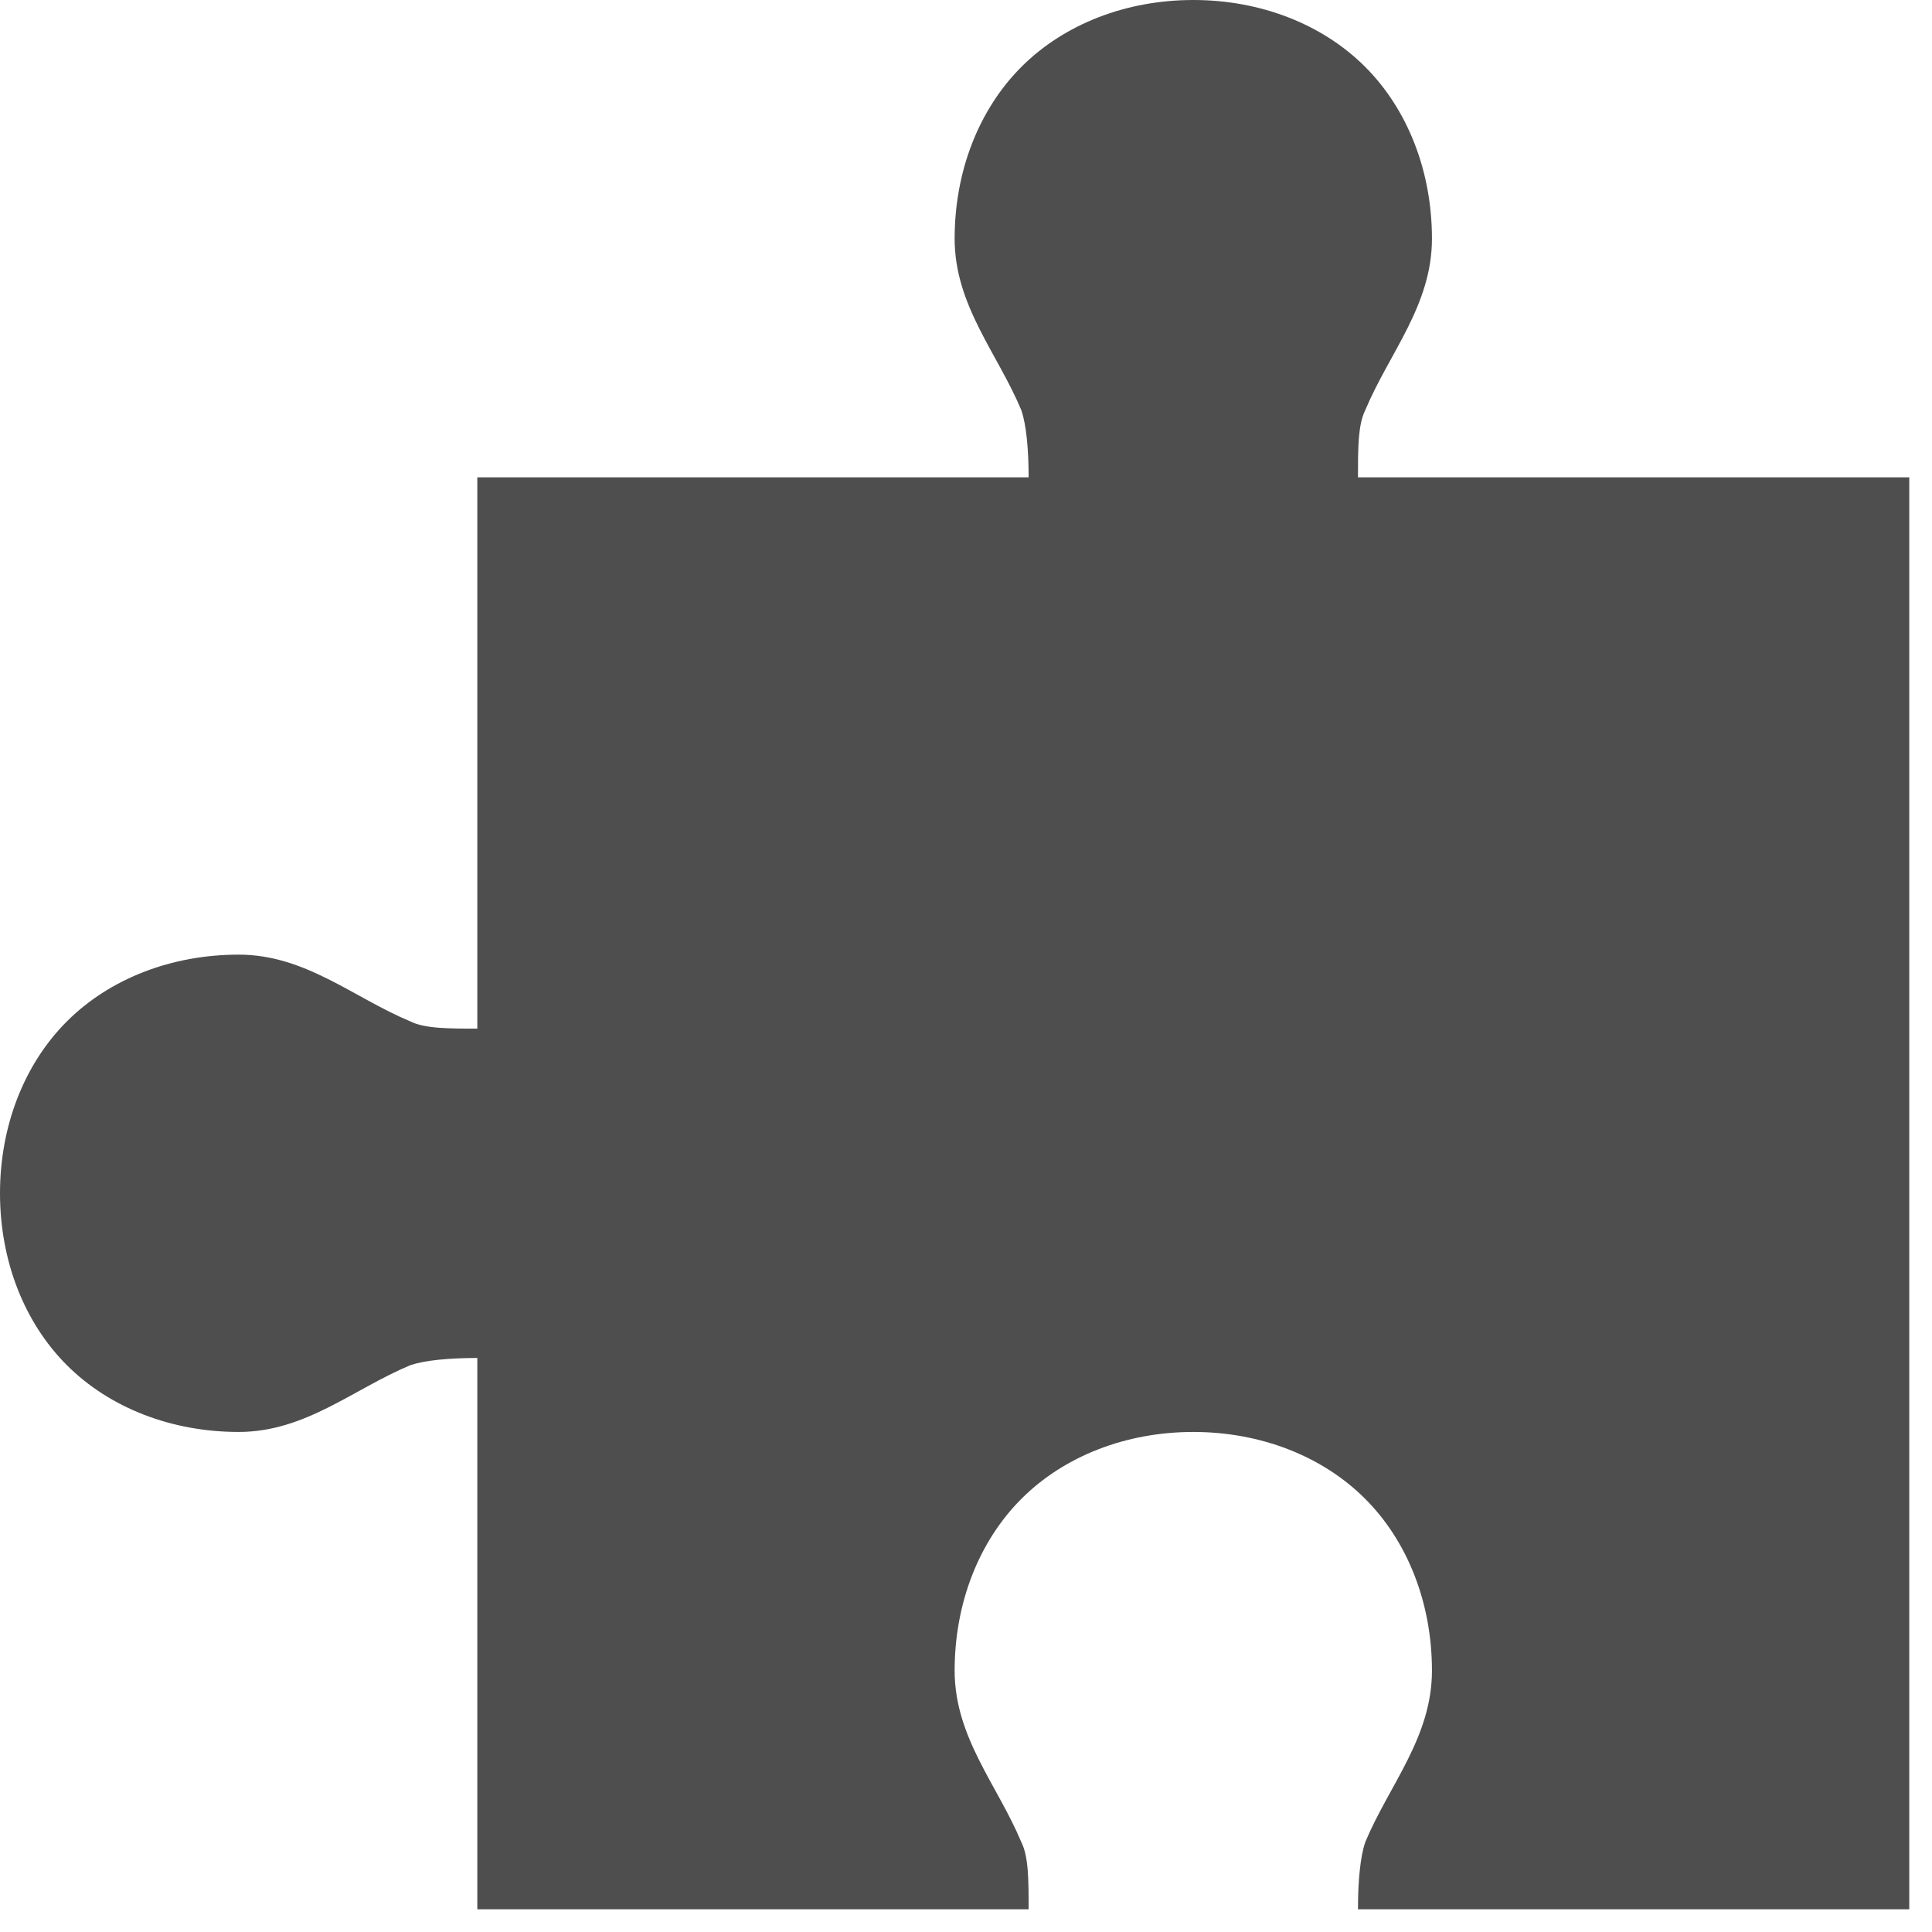 <svg width="17" height="17" viewBox="0 0 17 17" fill="none" xmlns="http://www.w3.org/2000/svg">
    <path d="M10.5 0C11.088 0 11.634 0.21 12.012 0.588C12.39 0.966 12.6 1.512 12.6 2.1C12.6 2.688 12.222 3.108 12.012 3.612C11.949 3.738 11.949 3.948 11.949 4.2H16.8V16.8H11.949C11.949 16.548 11.97 16.338 12.012 16.212C12.222 15.708 12.6 15.288 12.6 14.7C12.6 14.112 12.39 13.566 12.012 13.188C11.634 12.81 11.088 12.6 10.5 12.6C9.912 12.6 9.366 12.81 8.988 13.188C8.61 13.566 8.4 14.112 8.4 14.7C8.4 15.288 8.778 15.708 8.988 16.212C9.051 16.338 9.051 16.548 9.051 16.8H4.2V11.949C3.948 11.949 3.738 11.97 3.612 12.012C3.108 12.222 2.688 12.6 2.1 12.6C1.512 12.6 0.966 12.39 0.588 12.012C0.21 11.634 -3.8147e-06 11.088 -3.8147e-06 10.5C-3.8147e-06 9.912 0.21 9.366 0.588 8.988C0.966 8.61 1.512 8.4 2.1 8.4C2.688 8.4 3.108 8.778 3.612 8.988C3.738 9.051 3.948 9.051 4.2 9.051V4.2H9.051C9.051 3.948 9.03 3.738 8.988 3.612C8.778 3.108 8.4 2.688 8.4 2.1C8.4 1.512 8.61 0.966 8.988 0.588C9.366 0.21 9.912 0 10.5 0Z"
          fill="#4E4E4E"/>
</svg>
